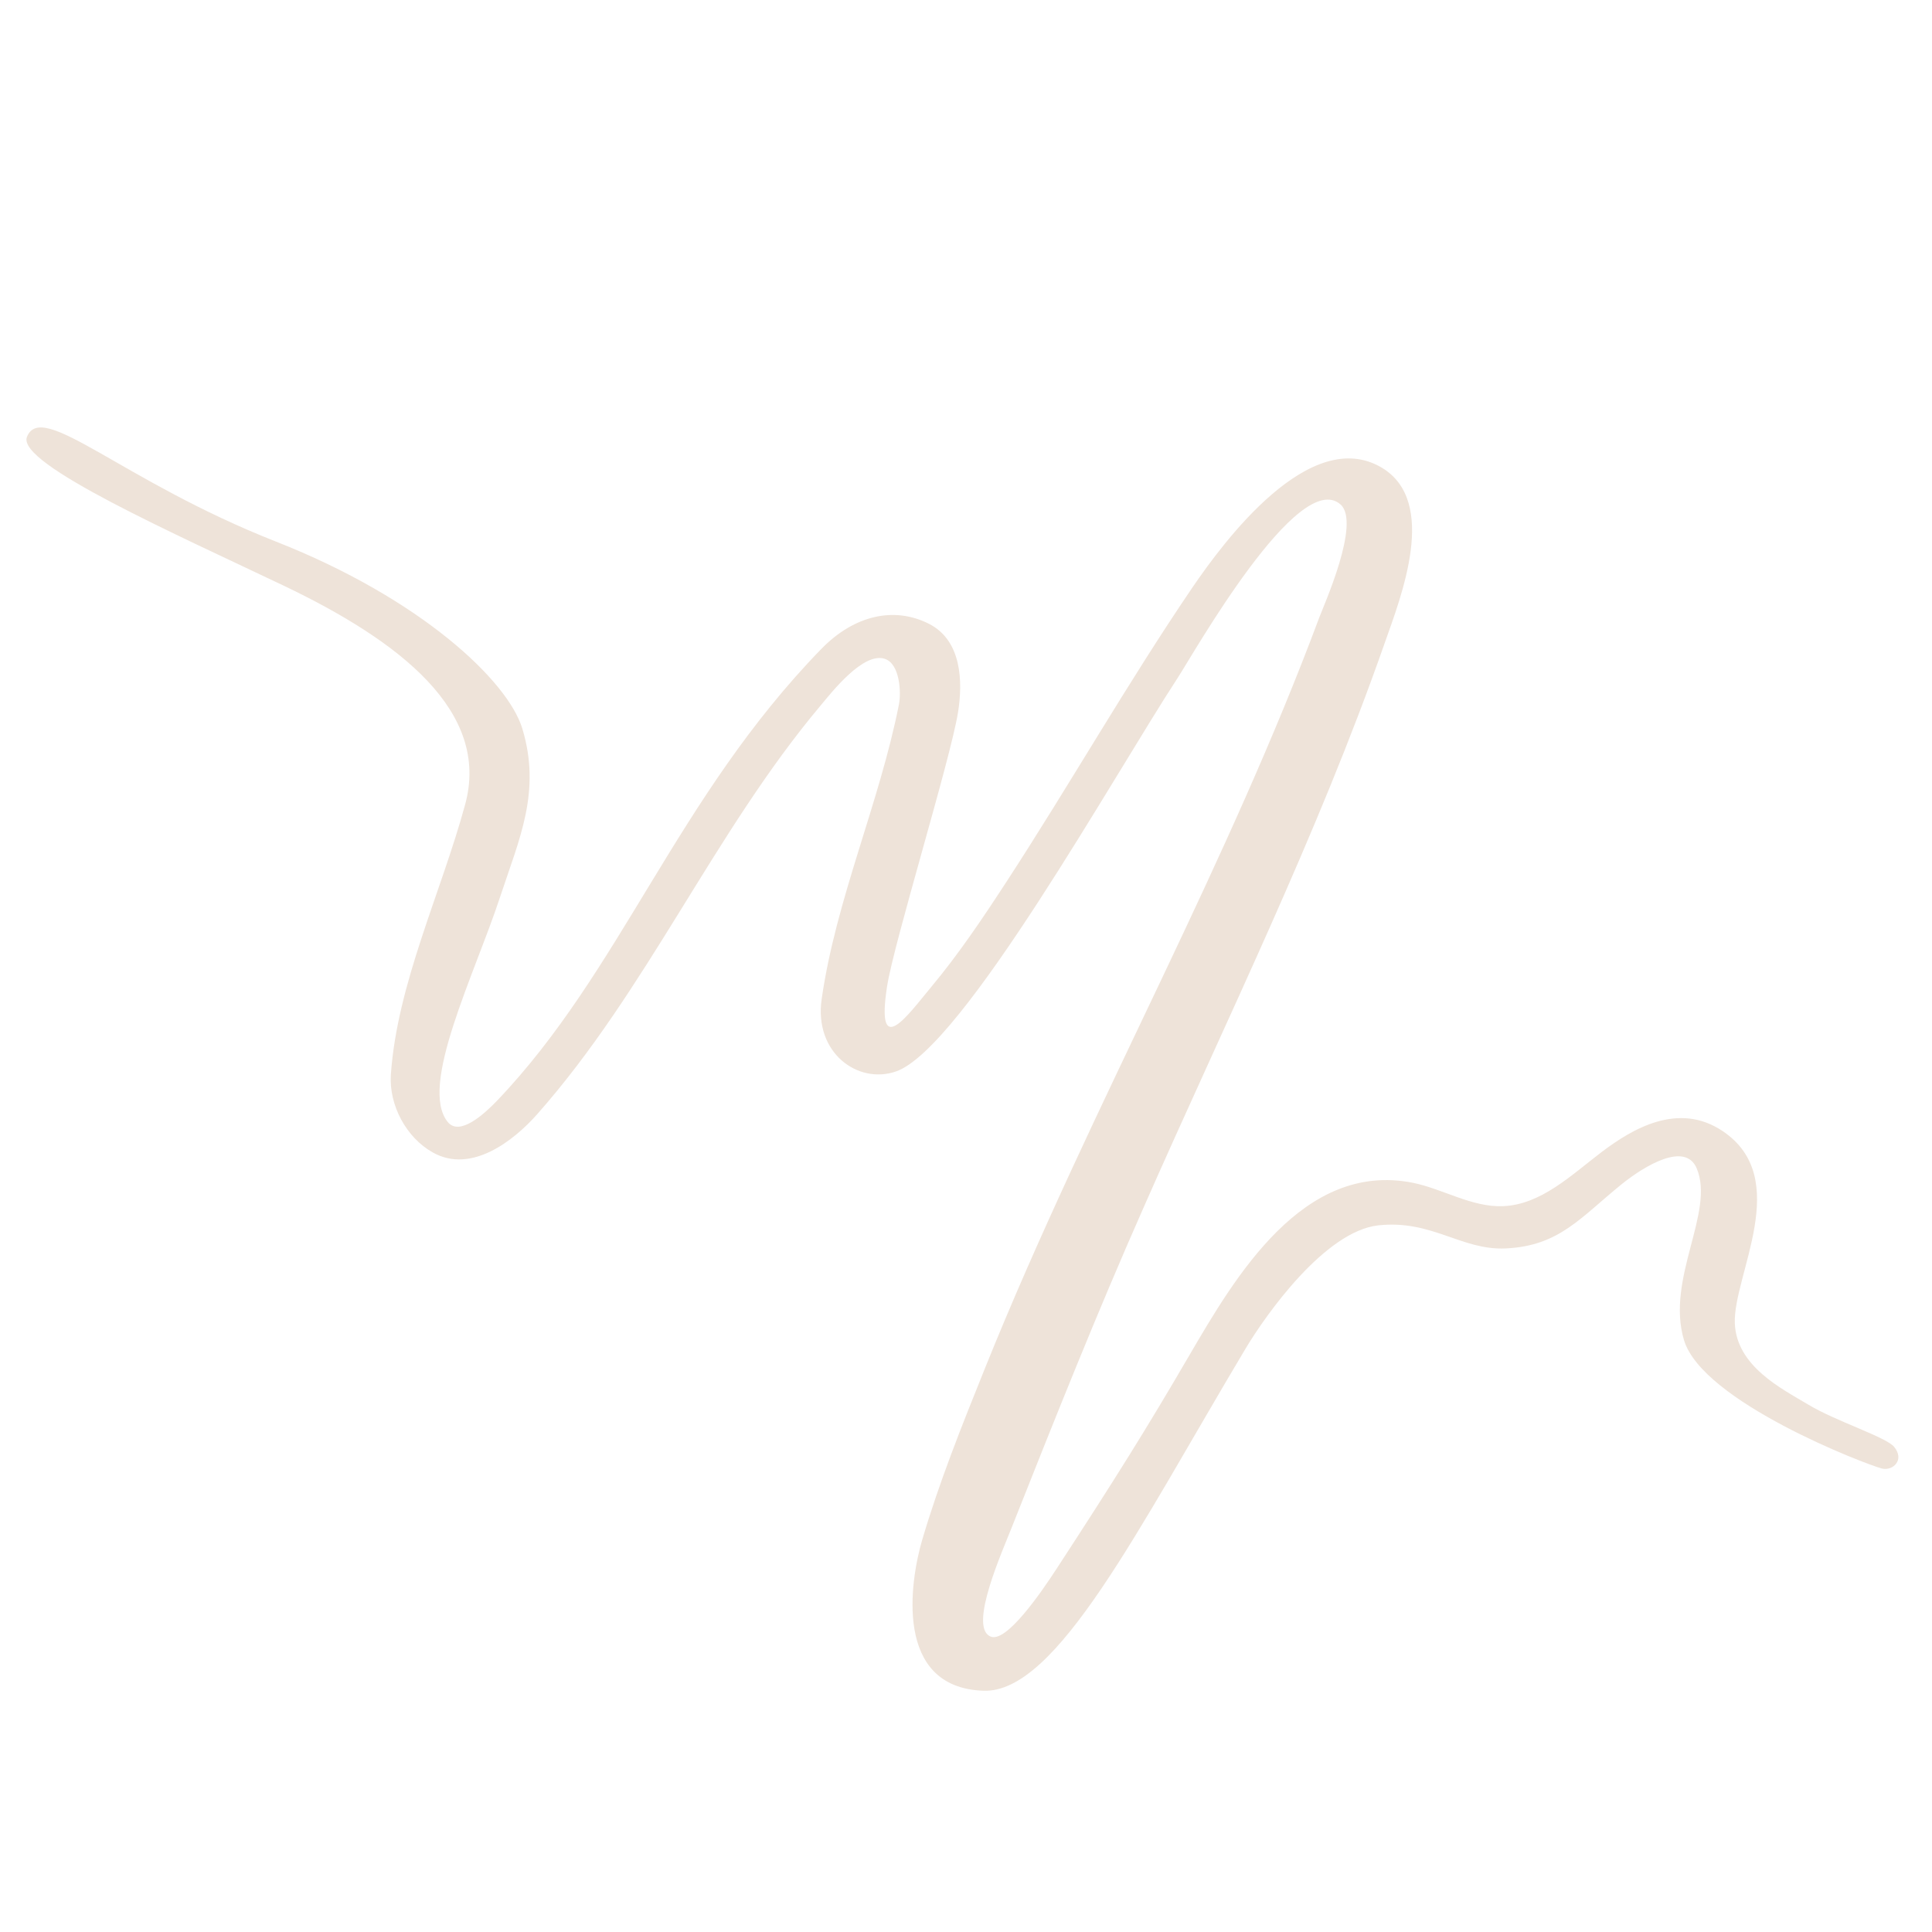 <?xml version="1.0" encoding="utf-8"?>
<!-- Generator: Adobe Illustrator 27.8.1, SVG Export Plug-In . SVG Version: 6.00 Build 0)  -->
<svg version="1.1" id="Layer_1" xmlns="http://www.w3.org/2000/svg" xmlns:xlink="http://www.w3.org/1999/xlink" x="0px" y="0px"
	 viewBox="0 0 1600 1600" style="enable-background:new 0 0 1600 1600;" xml:space="preserve">
<style type="text/css">
	.st0{fill:#EEE3D9;}
</style>
<path class="st0" d="M432.6,603.5c15.7,52.2-2.5,91-18.3,138.9c-21.4,65.1-67.8,157.4-43.4,186.9c9.7,11.7,29.7-6.3,40.4-17.4
	c103.2-107.8,148.8-251,268.9-374.5c27.6-28.3,60.7-35.2,89.1-20.8c27.4,13.9,28.1,48.3,24.1,73.3c-6.4,39.6-53.2,190.9-58.8,227.2
	c-9.4,61.1,16.9,24,36.4,0.5c22.7-27.2,42.4-56.5,61.9-86.4c52.7-80.8,100.3-164.8,154.7-244.8c26-38.1,97.4-134.6,156.9-99
	c46.8,28.3,15.8,106.6,2.3,145c-56,160.1-131.3,312.2-199.5,467.1c-38.6,87.2-73.9,175.9-109,264.4c-8.1,20.7-35.9,82.3-18.6,91.1
	c12.8,7.4,42.9-36.7,55.7-56.4c47.4-72.7,74.1-115.3,109.8-176.6c37.7-64.5,93.9-160.5,184.7-142.5c24.6,4.9,49,20.4,74.7,19.4
	c31.6-1.2,56.6-25.7,81.9-44.9c25.2-19.1,63.4-41.9,100.1-17.3c58.5,39.2,8.6,119.4,10.1,159.2c1.4,35.6,38.9,54.2,60.6,67.2
	c22.7,13.8,65,27.1,71.4,35.2c8.9,10.9-1.2,20-10.1,17.9c-13.9-3.6-148.7-55.3-164-106.4c-15.2-51,25.9-106,10.5-142.3
	c-9.5-22.3-43.1-2.1-62.1,13.2c-34.4,27.9-51.8,51.1-96,53.2c-36.9,1.7-61.1-24-105.7-19.1c-44,5-92.6,73.4-109.8,102.1
	c-89,149-156.4,285.6-217.1,283.3c-74.6-2.6-60.6-91-50.8-124.5c14.1-48,33.1-95.4,51.8-141.8C860,1023,912.4,915.3,963.7,807.2
	c46.1-97.2,91.3-195.1,128.9-295.9c3.7-10,34.4-78.2,17.7-93.4c-34.7-31.2-121.9,123.4-134.8,143.2
	C922.7,641.7,797.1,868,742.1,887.3c-31.5,11-68.2-15.3-61.6-60.1c11.9-82.8,47.7-161.7,64-244c1.9-10,0.7-33.2-11.5-37.5
	c-17.9-6.3-44.2,27.6-53.5,38.7C591.2,689.5,536,819.7,445,922.6c-19.4,22-54.7,49.8-86.6,31.8c-22-12.3-36.4-39.2-34.7-64.5
	c5.2-75.2,41.7-150.8,61.5-223.6c21.1-77-54-135.3-149.9-181.1c-89-42.5-221.6-101.1-213-123.3c12.2-31.1,78.1,36.2,206.2,86.6
	C348.5,495.7,420.7,563.9,432.6,603.5z"/>
</svg>
